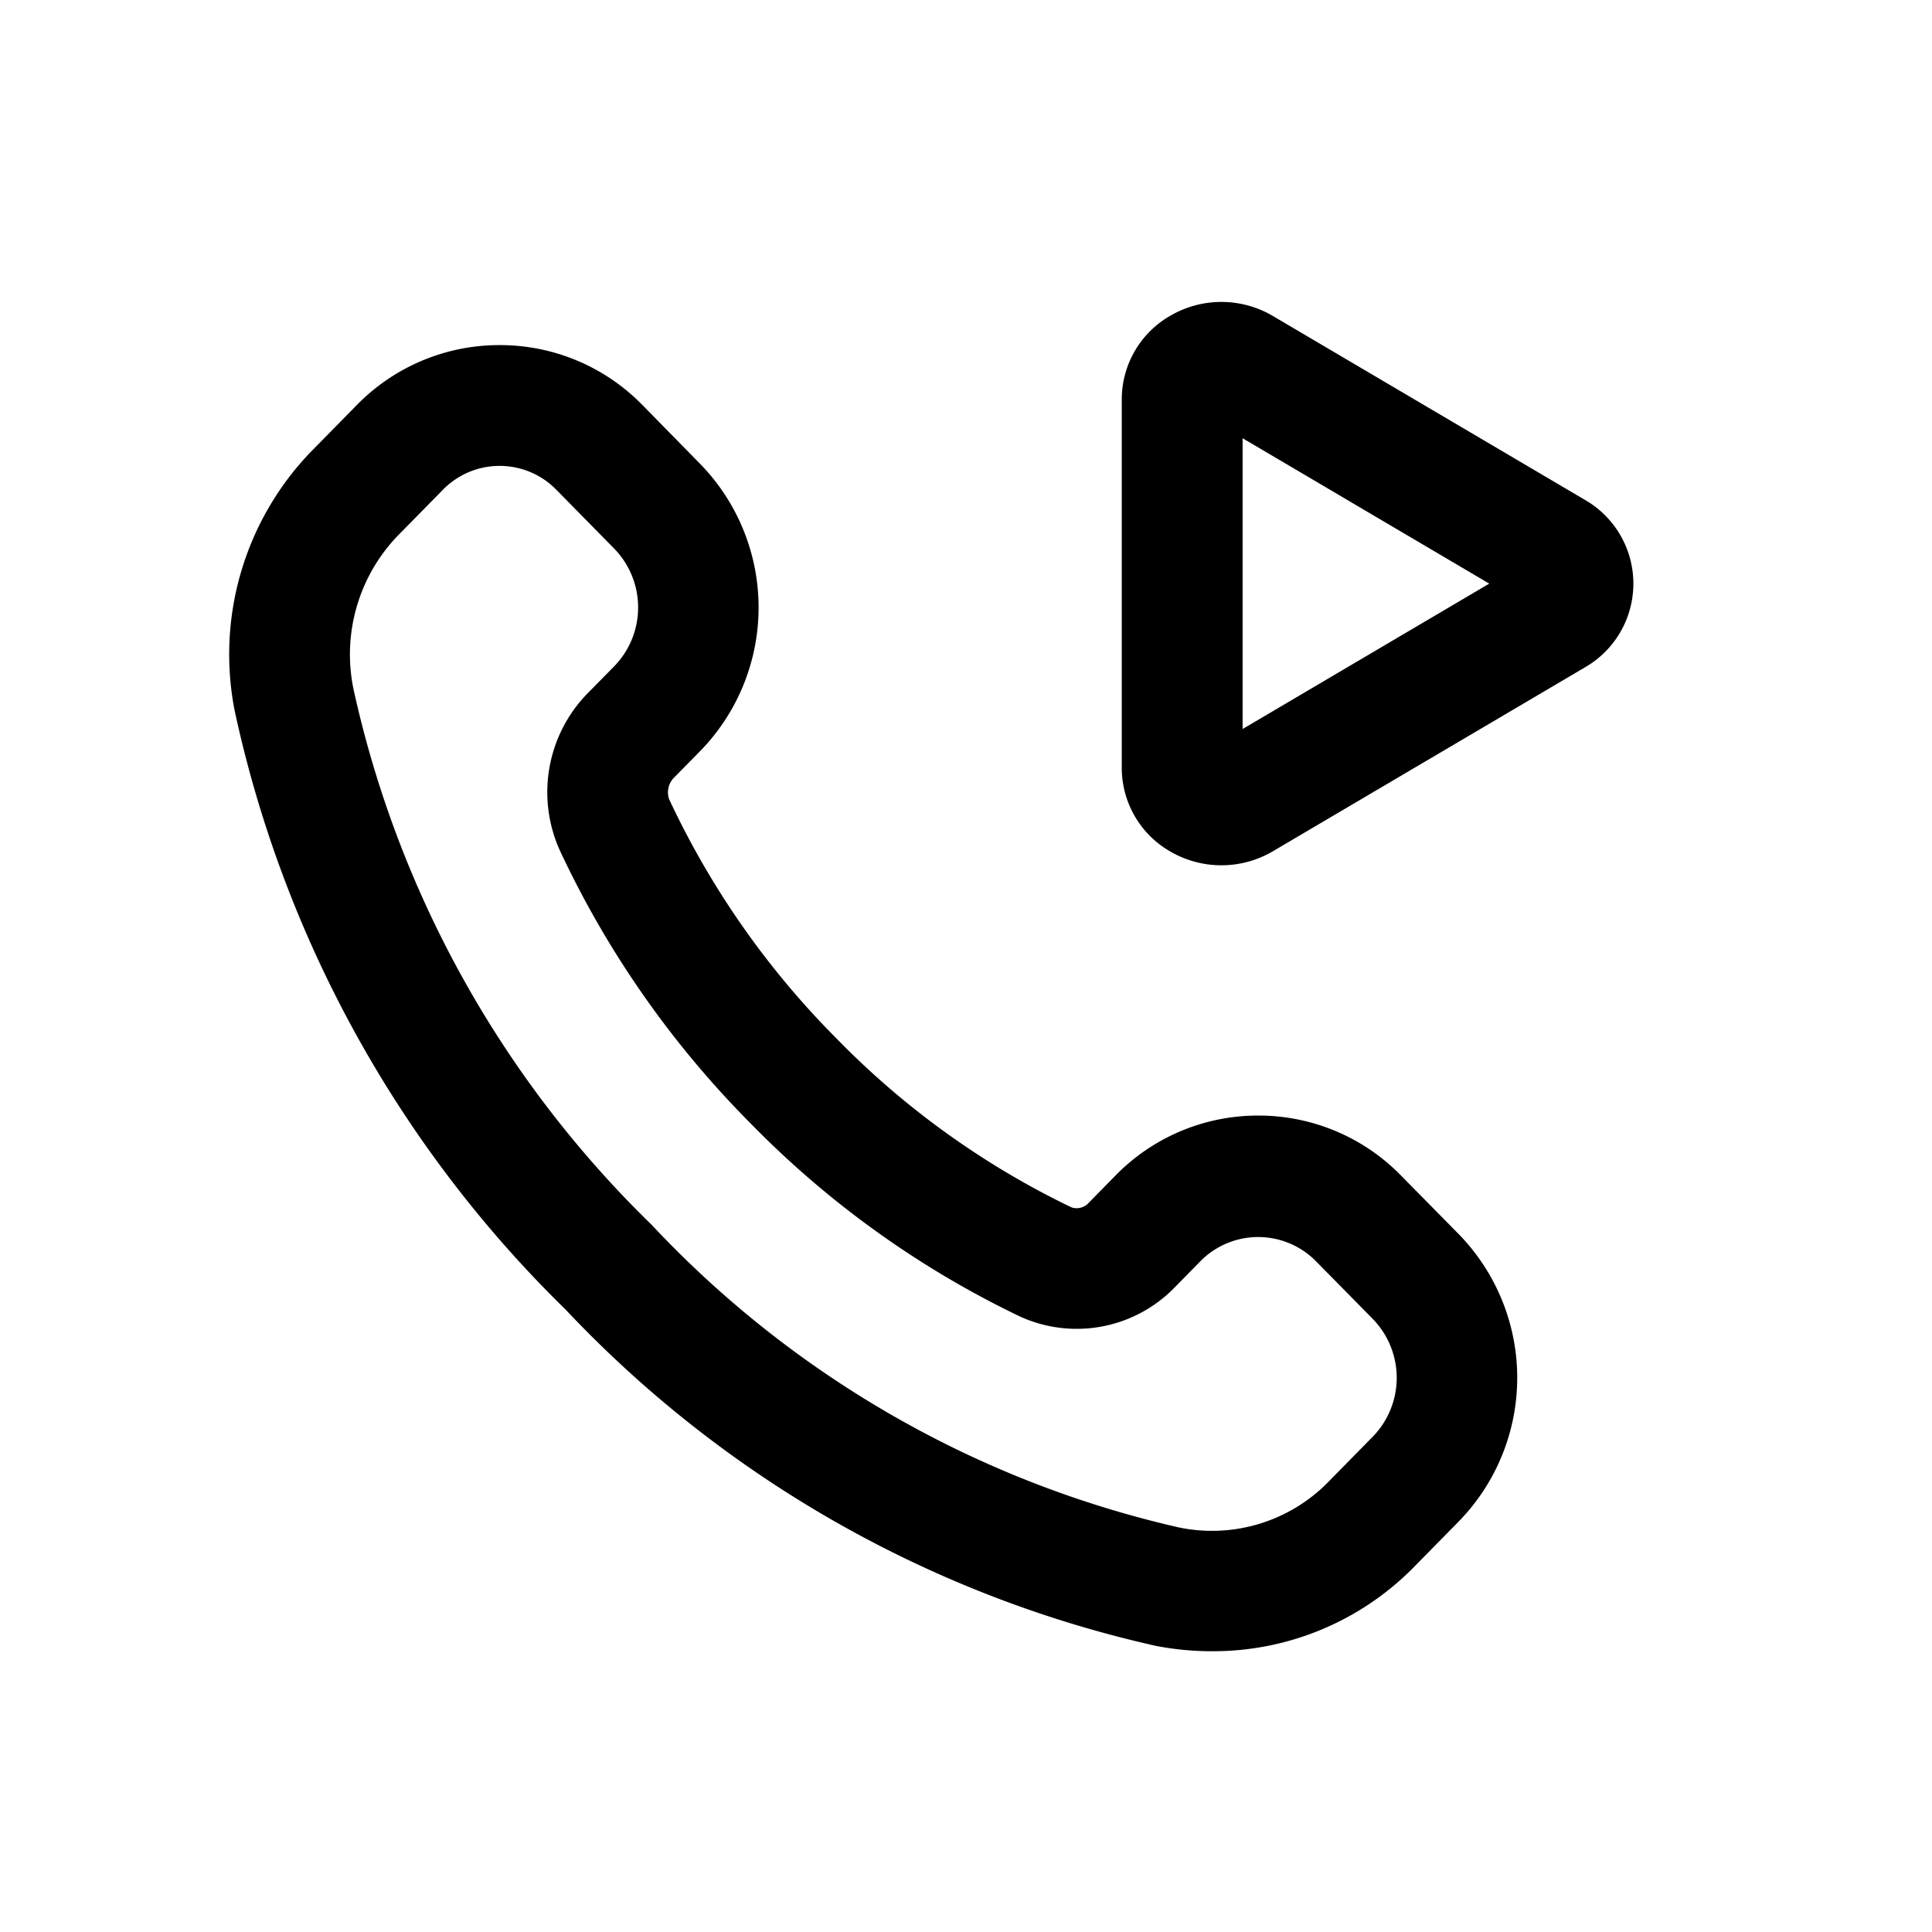 <svg id="icons" xmlns="http://www.w3.org/2000/svg" viewBox="0 0 24 24"><title>10-13-call-continue-m</title><rect id="canvas" width="24" height="24" style="fill:none"/><path d="M17.403,14.602a2.471,2.471,0,0,0-1.773-.744h-0a2.473,2.473,0,0,0-1.773.745l-.329.335a.202.202,0,0,1-.218.06,10.327,10.327,0,0,1-2.926-2.105A10.511,10.511,0,0,1,8.313,9.93a.259.259,0,0,1,.065-.275l.319-.324a2.555,2.555,0,0,0,0-3.569L7.98,5.031a2.471,2.471,0,0,0-1.773-.744H6.206a2.474,2.474,0,0,0-1.773.744l-.57.58A3.628,3.628,0,0,0,2.915,8.828a14.75,14.75,0,0,0,4.11,7.439,14.409,14.409,0,0,0,7.335,4.179,3.641,3.641,0,0,0,.694.066,3.494,3.494,0,0,0,2.497-1.032l.57-.58a2.555,2.555,0,0,0,0-3.569Zm-.351,3.246-.57.58a2.021,2.021,0,0,1-1.839.546,12.905,12.905,0,0,1-6.548-3.759A13.24,13.24,0,0,1,4.39,8.555a2.128,2.128,0,0,1,.542-1.891L5.502,6.084a.985.985,0,0,1,1.409,0l.718.73a1.048,1.048,0,0,1,0,1.464l-.319.324a1.757,1.757,0,0,0-.358,1.957A12.017,12.017,0,0,0,9.313,13.944a11.833,11.833,0,0,0,3.353,2.408,1.697,1.697,0,0,0,1.93-.363l.329-.335a1.008,1.008,0,0,1,1.409,0l.718.729A1.048,1.048,0,0,1,17.052,17.848Z"/><path d="M19.689,6.21l-3.879-2.286A1.259,1.259,0,0,0,14.549,3.916a1.197,1.197,0,0,0-.614,1.048V9.536a1.197,1.197,0,0,0,.614,1.048,1.261,1.261,0,0,0,1.261-.008L19.689,8.29a1.2,1.2,0,0,0,0-2.08Zm-4.253,2.846V5.444L18.5,7.25Z"/></svg>